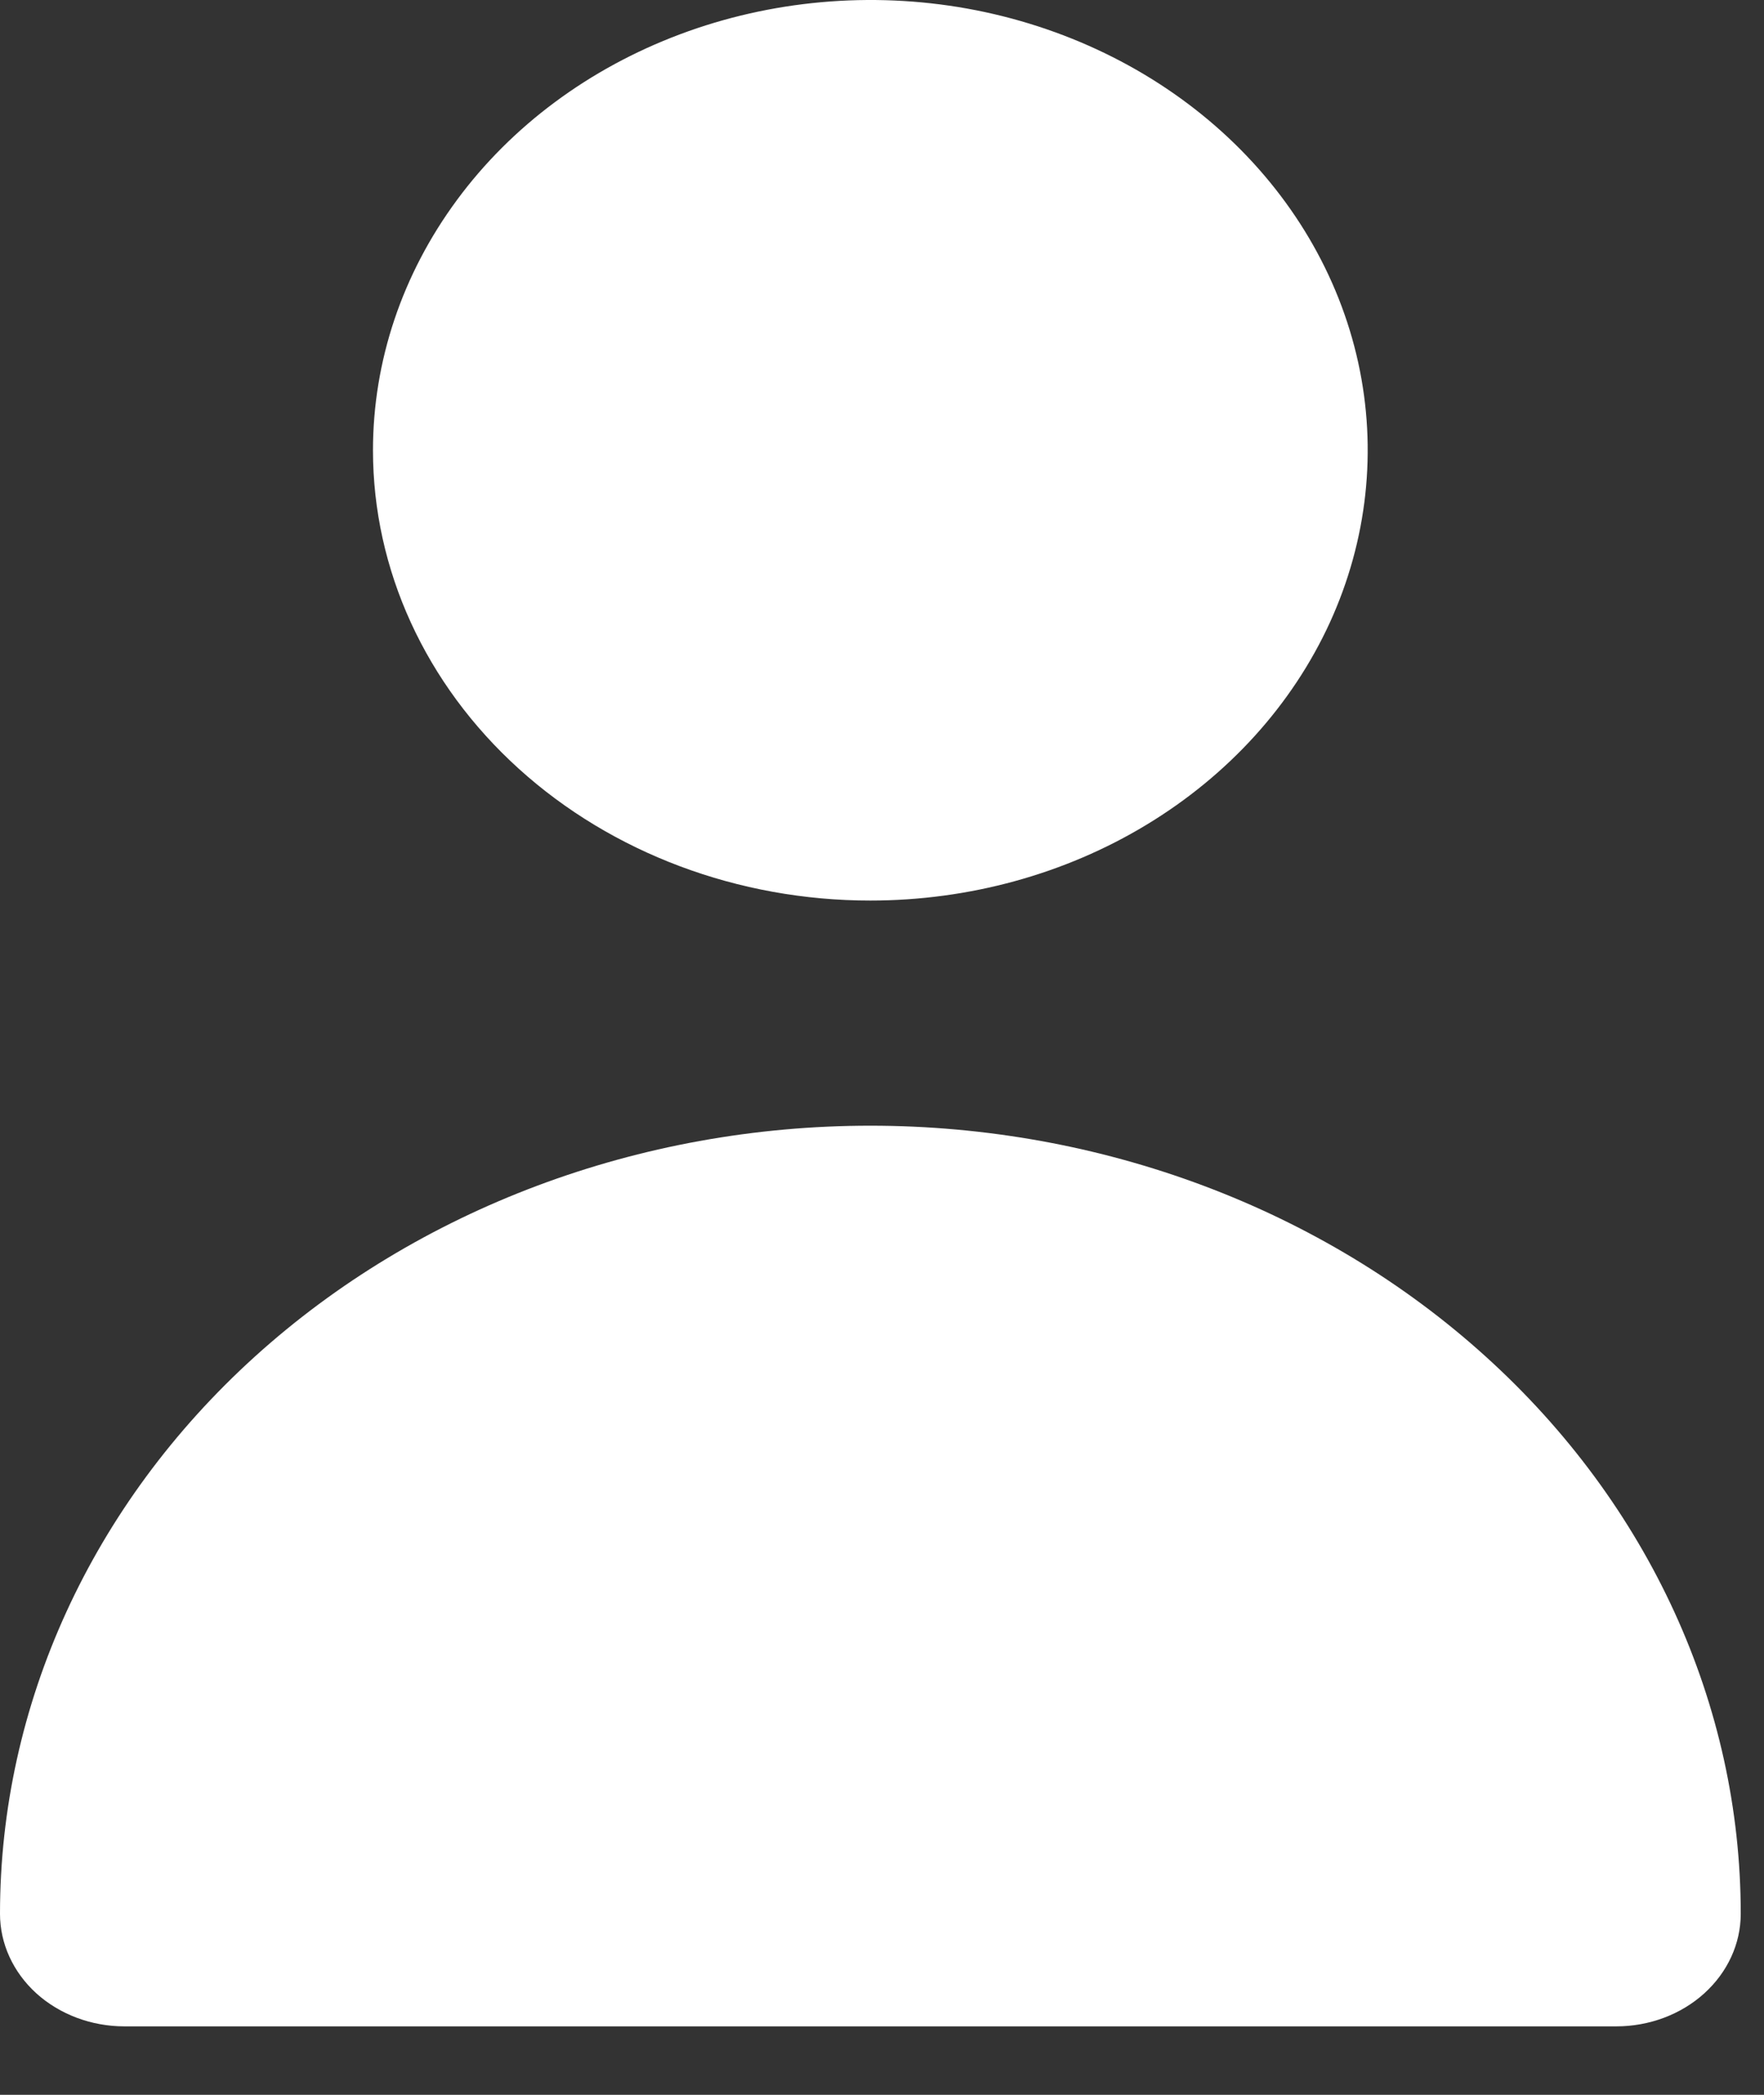 <svg width="16" height="19" viewBox="0 0 16 19" fill="none" xmlns="http://www.w3.org/2000/svg">
<rect x="0" y="0" width="16" height="19" fill="#333333" stroke="none"/>
<path d="M7.894 8.168C8.786 8.168 9.659 7.929 10.4 7.48C11.142 7.031 11.72 6.393 12.062 5.647C12.403 4.901 12.493 4.08 12.319 3.287C12.145 2.495 11.715 1.767 11.084 1.196C10.453 0.625 9.649 0.236 8.774 0.078C7.899 -0.079 6.992 0.002 6.168 0.311C5.344 0.62 4.639 1.143 4.144 1.815C3.648 2.487 3.383 3.276 3.383 4.084C3.383 5.167 3.859 6.206 4.705 6.972C5.551 7.738 6.698 8.168 7.894 8.168Z" fill="white"/>
<path d="M14.661 18.379C14.96 18.379 15.247 18.271 15.458 18.08C15.67 17.888 15.789 17.629 15.789 17.358C15.789 15.462 14.957 13.644 13.476 12.304C11.996 10.963 9.988 10.21 7.894 10.21C5.801 10.21 3.793 10.963 2.312 12.304C0.832 13.644 3.11983e-08 15.462 0 17.358C0 17.629 0.119 17.888 0.33 18.08C0.542 18.271 0.829 18.379 1.128 18.379H14.661Z" fill="white"/>
</svg>

